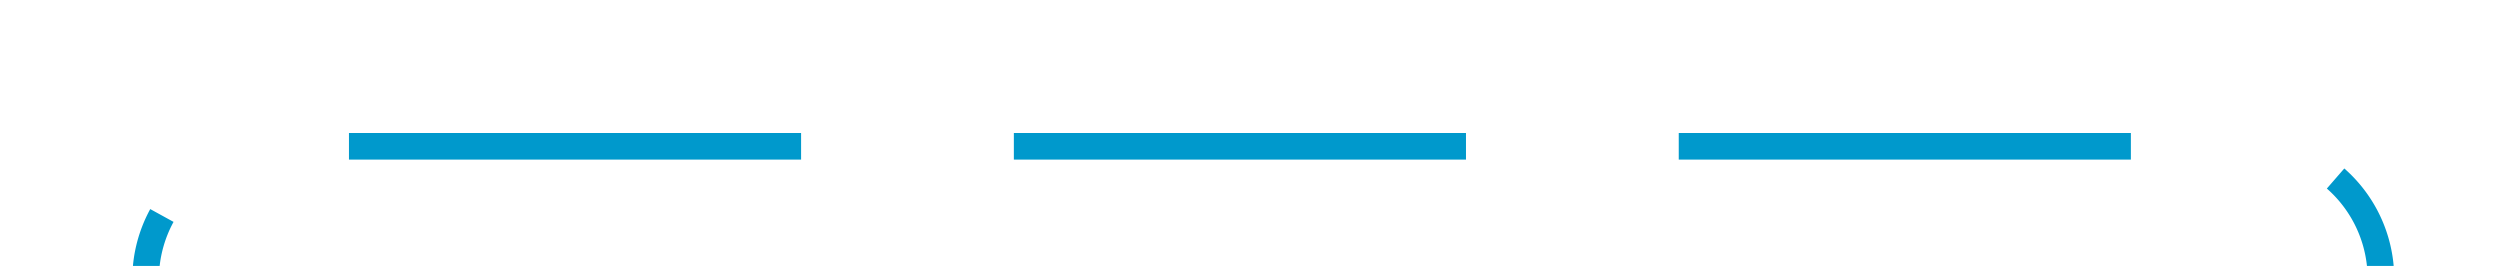 ﻿<?xml version="1.0" encoding="utf-8"?>
<svg version="1.1" xmlns:xlink="http://www.w3.org/1999/xlink" width="94px" height="10px" preserveAspectRatio="xMinYMid meet" viewBox="1201 2836  94 8" xmlns="http://www.w3.org/2000/svg">
  <path d="M 1206.5 2860  L 1206.5 2845  A 5 5 0 0 1 1211.5 2840.5 L 1285 2840.5  A 5 5 0 0 1 1290.5 2845 L 1290.5 2981  A 3 3 0 0 1 1293.5 2984 A 3 3 0 0 1 1290.5 2987 L 1290.5 3057  A 5 5 0 0 0 1295.5 3062.5 L 1388 3062.5  " stroke-width="1" stroke-dasharray="17,8" stroke="#0099cc" fill="none" />
  <path d="M 1382.946 3057.854  L 1387.593 3062.5  L 1382.946 3067.146  L 1383.654 3067.854  L 1388.654 3062.854  L 1389.007 3062.5  L 1388.654 3062.146  L 1383.654 3057.146  L 1382.946 3057.854  Z " fill-rule="nonzero" fill="#0099cc" stroke="none" />
</svg>